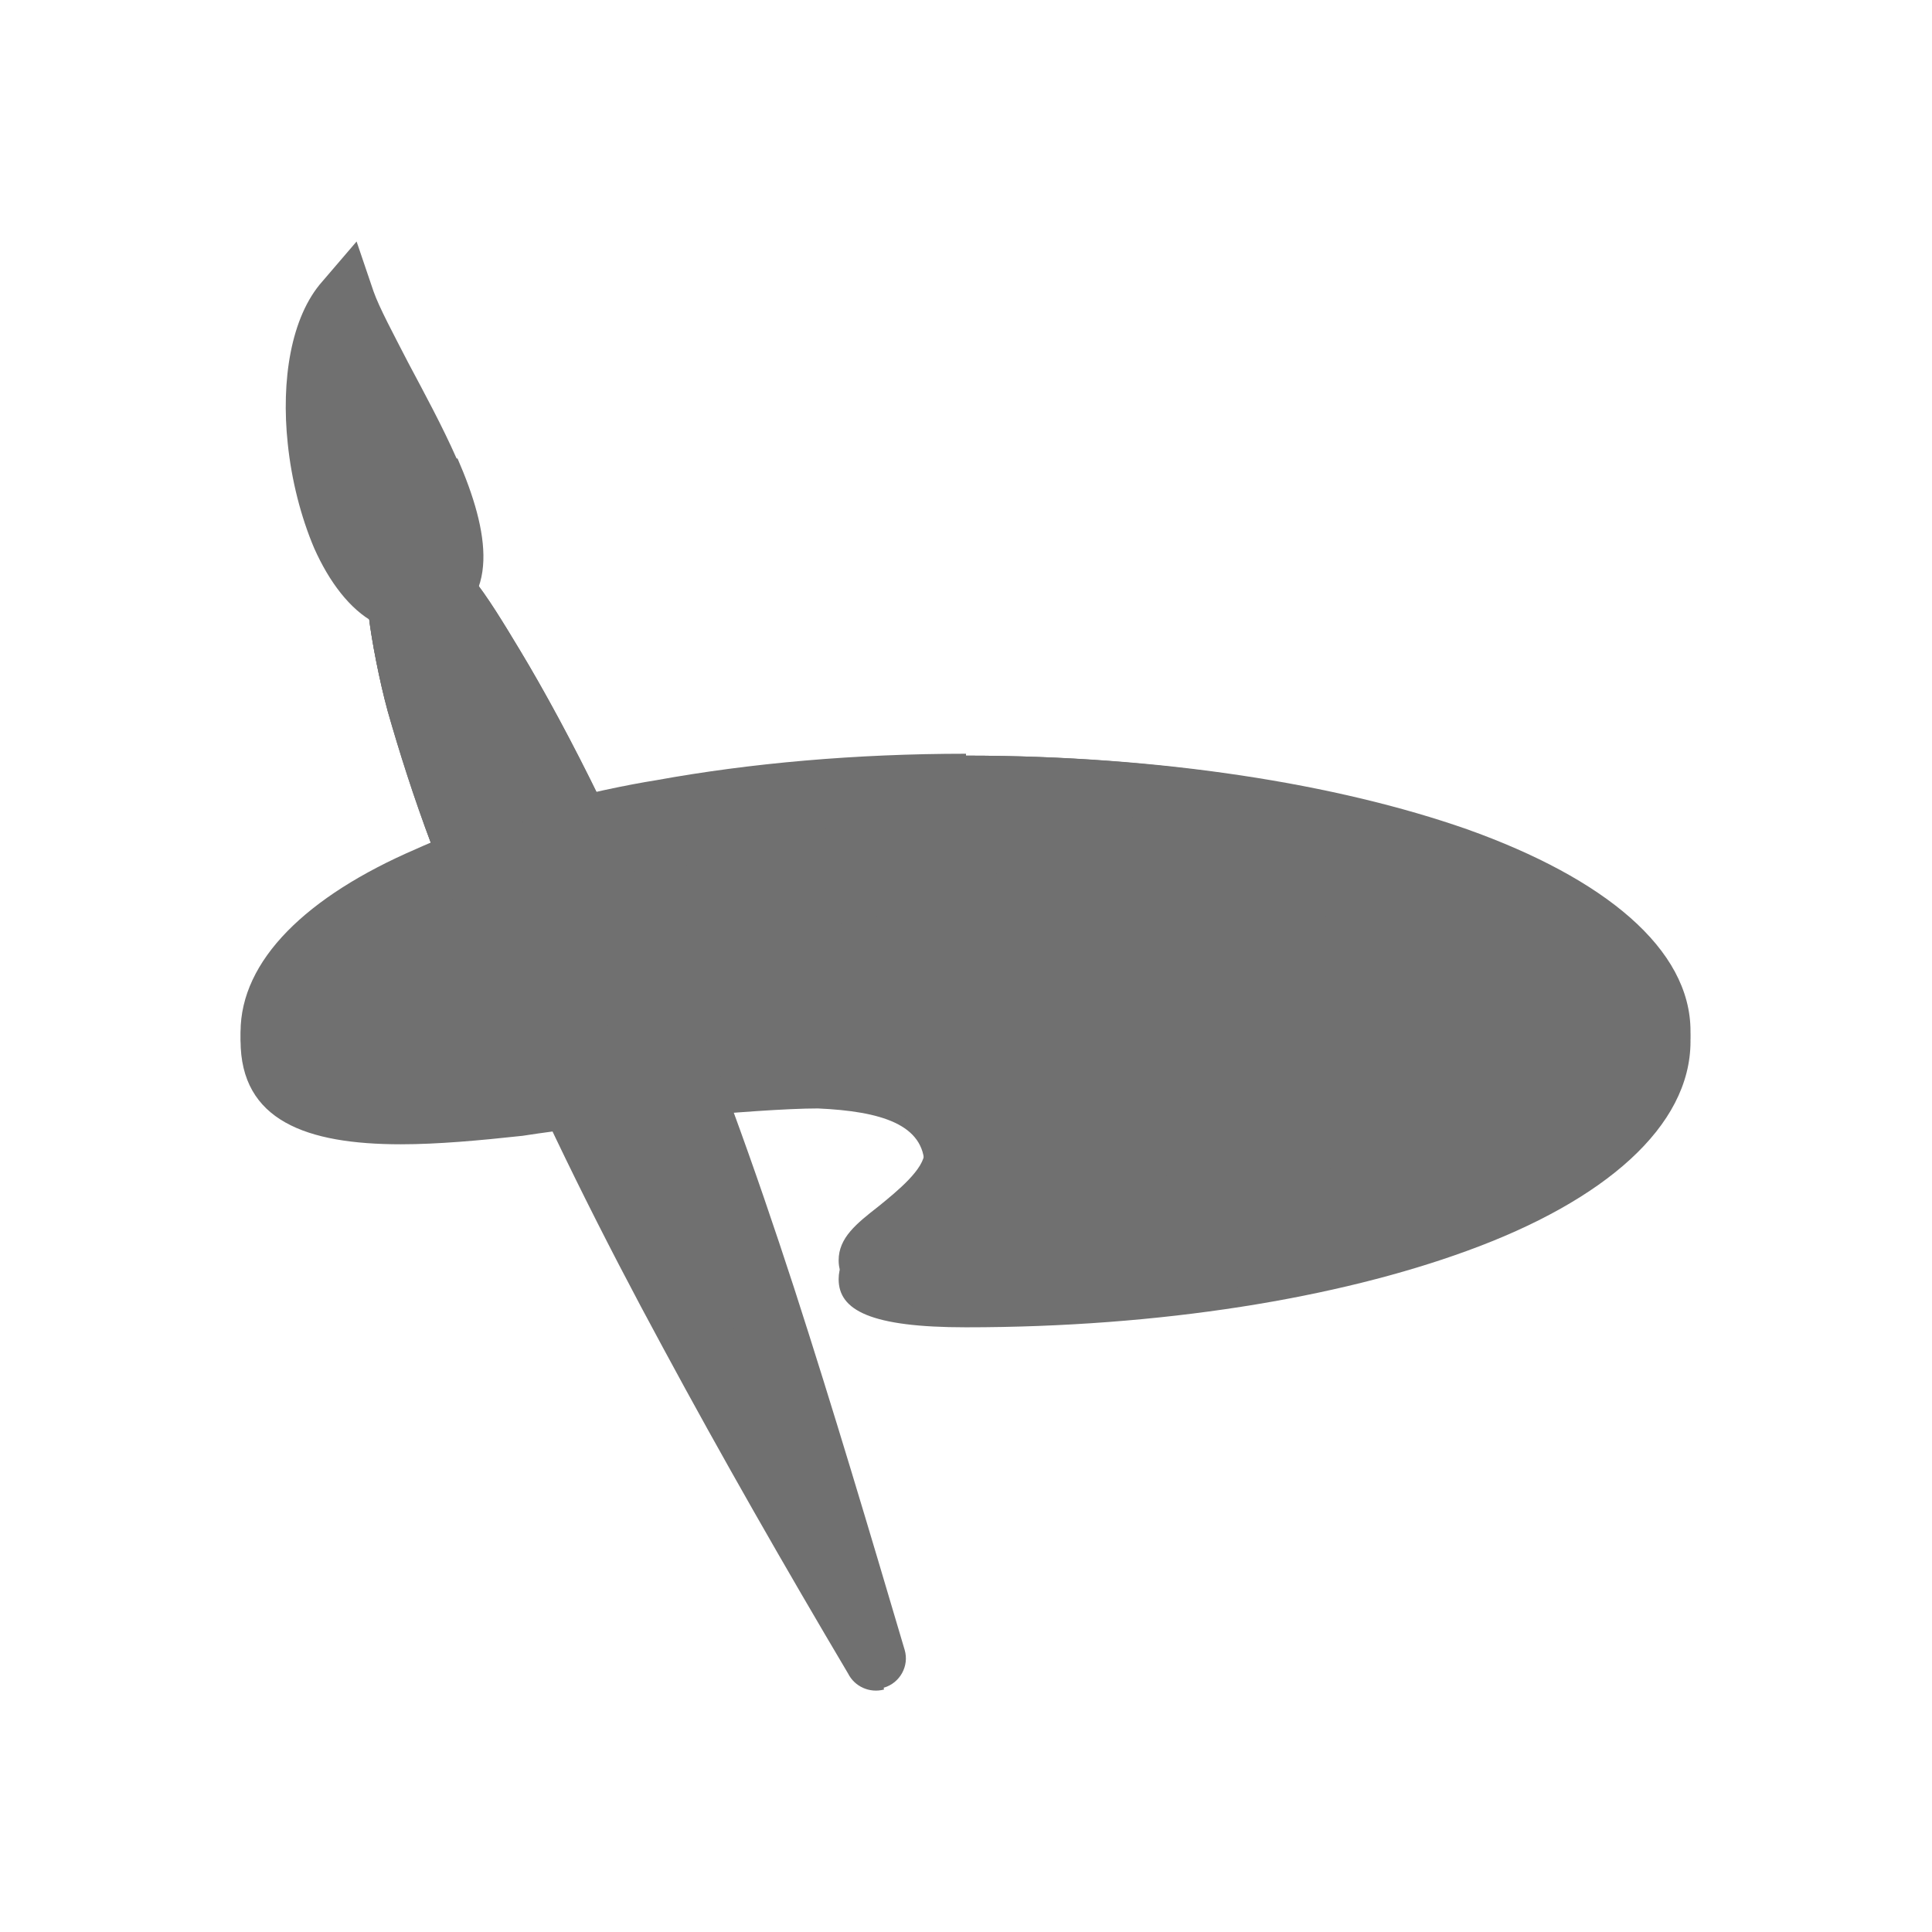 <?xml version="1.0" standalone="no"?><!DOCTYPE svg PUBLIC "-//W3C//DTD SVG 1.1//EN" "http://www.w3.org/Graphics/SVG/1.1/DTD/svg11.dtd"><svg t="1585827969383" class="icon" viewBox="0 0 1024 1024" version="1.1" xmlns="http://www.w3.org/2000/svg" p-id="1989" xmlns:xlink="http://www.w3.org/1999/xlink" width="200" height="200"><defs><style type="text/css"></style></defs><path d="M512 400.5c103.5 0 197 15.5 265.5 40.5 73 27 118.5 66 118.5 111s-45.5 84.5-118.5 111c-68.5 25-162 40.5-265.5 40.5-50.5 0-67.5-9-67.5-25.5 0-12 9.5-20 21-30 10.5-9 24.5-20.5 24.5-30 0-22-23-29-56.5-30.5-32 0-118.5 8.5-156.5 14.5-23 2.5-45 4.5-64.5 4.5-50 0-85-12.5-85-55 0-39.5 35-74.5 93-101 38.5-18.5 96-32 127.5-37 49.5-9 105.5-14 164-14v1z" fill="#707070" p-id="1990"></path><path d="M512 400.5c103.5 0 197 15 265.5 39 73 26 118.5 63.5 118.5 107s-45.5 81-118.5 107c-68.5 24-162 39-265.5 39-50.5 0-67.5-8.5-67.5-24.5 0-12 9.5-19.5 21-28.5 10.5-8.5 24.5-20 24.5-29 0-21-23-28-56.5-29-32 0-118.5 8.5-156.5 14-23 2.5-45 4.5-64.5 4.5-50 0-85-12-85-53 0-38 35-72 93-97 38.5-17.5 96-31 127.5-35.5 49.5-8.5 105.5-13.5 164-13.5v-0.5z" fill="#707070" p-id="1991"></path><path d="M362 464.5a67 25.5 0 1 0 134 0 67 25.5 0 1 0-134 0Z" fill="#707070" p-id="1992"></path><path d="M528 461.5a64 28.5 0 1 0 128 0 64 28.5 0 1 0-128 0Z" fill="#707070" p-id="1993"></path><path d="M592 603.5a64 24.5 0 1 0 128 0 64 24.5 0 1 0-128 0Z" fill="#707070" p-id="1994"></path><path d="M672 510a64 28.5 0 1 0 128 0 64 28.5 0 1 0-128 0Z" fill="#707070" p-id="1995"></path><path d="M250.5 306.5c7.5 9 17 25 25 38 22 36.5 48.5 89 74.5 148l1.5 3c26 60 48.5 123 69.5 187.5 21 65 40 129 58.5 191.5 2.5 8.5-2.5 17.5-11 20-7.5 2-15.5-1.5-19-8.5-33.5-56.5-67-115-98-172.5-32-59-62-119-88-179.5-26-60-46-116.5-58-158.5-4.5-16.5-8.5-37-10-50 27 5 37 7 55-20.5v1.5z" fill="#707070" p-id="1996"></path><path d="M195.5 327c1.5 12.5 5.5 33.5 10 50 6 21 13.5 45 23.5 71.5 2.5 7.5 5.5 15 8.5 22.5 34.5-1.5 62.5-15 86.5-35-2-4-3.5-7.5-5.5-11.5-15-31-30-58.5-43-80-8-13.5-17.5-29-25-38-3 10-10 18-22 23l-2 0.5c-11 3.5-22 2-31.5-3.5l0.5 0.5z" fill="#707070" p-id="1997"></path><path d="M468.5 895.5c-7.5 2-15.5-1.5-19-8.5-33.5-56.5-67-115-98-172.5-32-59-62-119-88-179.5-26-60-46-116.5-58-158.5-4.5-16.5-8.5-37-10-50 16.5 3 26.5 5 36 0l237 568.5v0.5z" fill="#707070" p-id="1998"></path><path d="M195.5 327c1.5 12.5 5.5 33.5 10 50 6 21 13.5 45 23.5 71.5 2.5 7.5 5.5 15 8.5 22.5 18-0.5 34.5-5 49.5-11.5L232 328l-3 1.5-2 0.5c-11 3.5-22 2-31.5-3.5v0.5z" fill="#707070" p-id="1999"></path><path d="M242.5 243c17 39 23 75.5-10.5 90l-2 0.5c-11 3.5-22 2-31.5-3.5-13-7-24-21.5-32-39.5-7-16.5-12-36-14-55.5-3.5-33 1.5-67 18.5-86l18-21 9 26.5c3 8.5 10.5 22.5 18.5 38 8.5 16 18 33.5 25.5 50.5h0.5z" fill="#707070" p-id="2000"></path></svg>